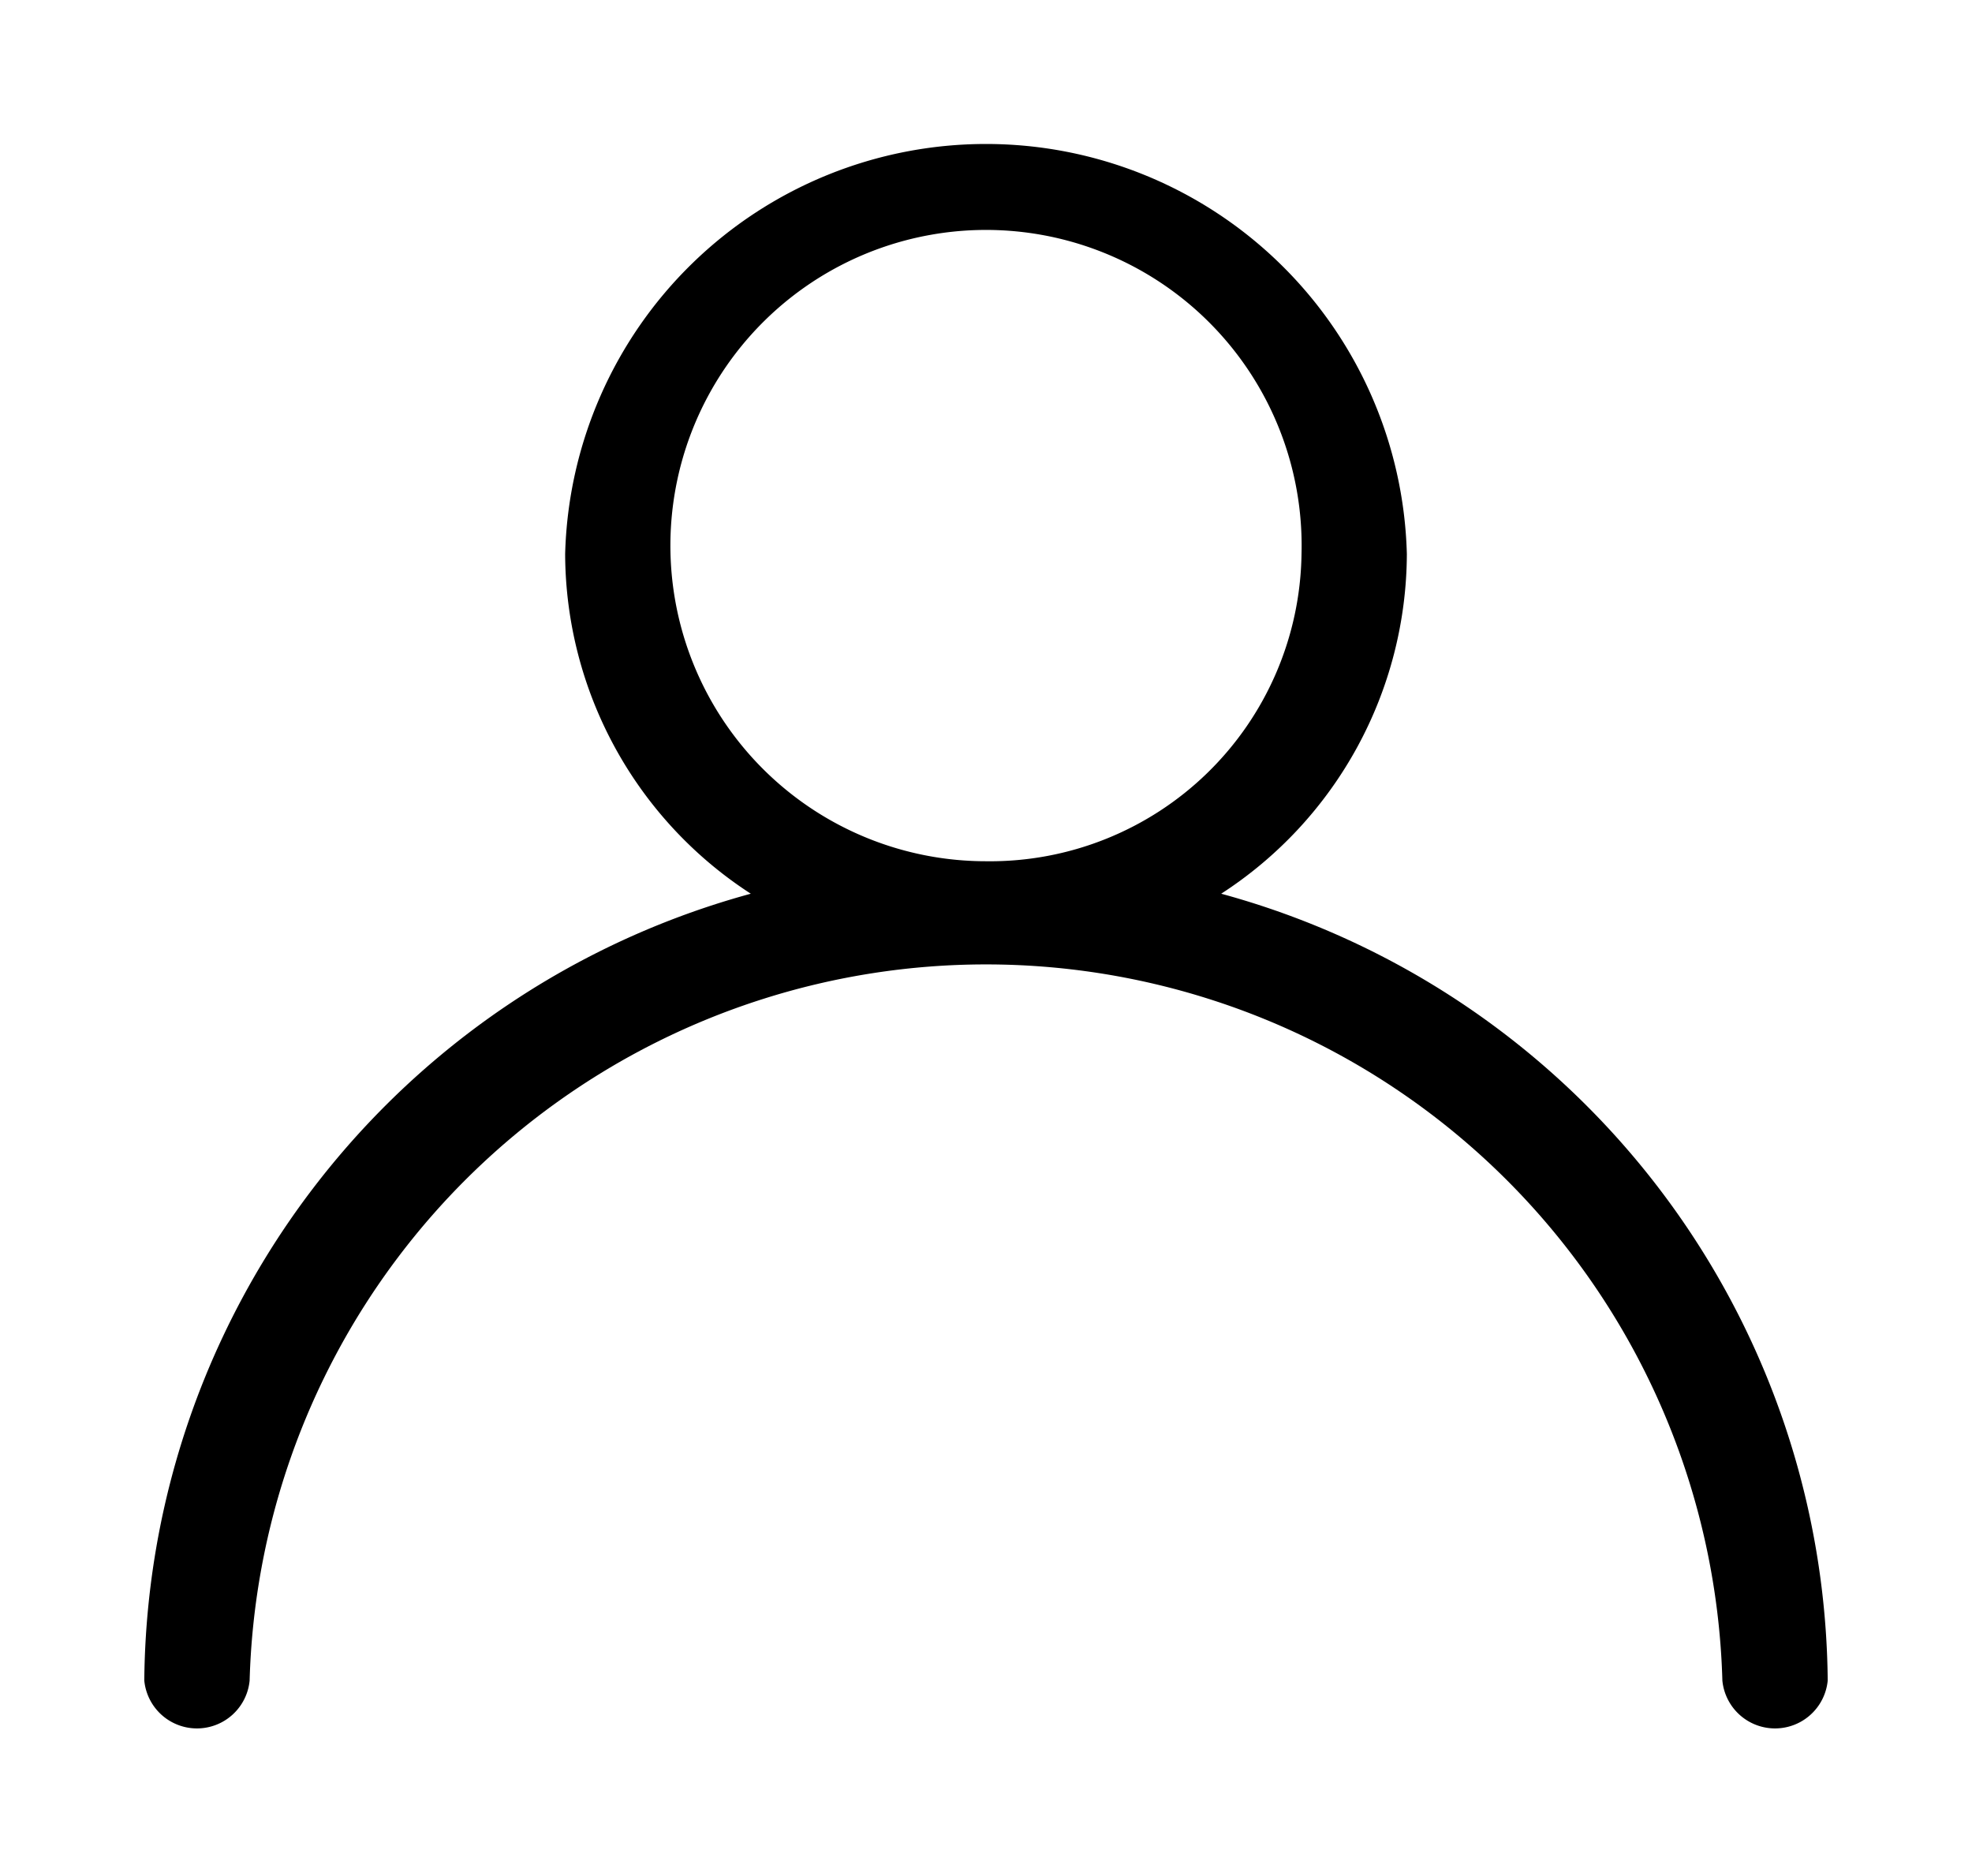 <svg xmlns="http://www.w3.org/2000/svg" xmlns:xlink="http://www.w3.org/1999/xlink" width="41" height="39"
     viewBox="0 0 41 39">
    <defs>
        <style>
            .cls-1 {
            fill-rule: evenodd;
            filter: url(#filter);
            }
        </style>
        <filter id="filter" x="2013" y="65" width="41" height="39" filterUnits="userSpaceOnUse">
            <feFlood result="flood" flood-color="#68d9f9"/>
            <feComposite result="composite" operator="in" in2="SourceGraphic"/>
            <feBlend result="blend" in2="SourceGraphic"/>
        </filter>
    </defs>
    <path id="用户1" class="cls-1"
          d="M2051,99.936a1.1,1.1,0,0,1-2.19,0,15.316,15.316,0,0,0-30.62,0,1.1,1.1,0,0,1-2.19,0,17.106,17.106,0,0,1,12.61-16.357,8.446,8.446,0,0,1-3.86-7.062,8.753,8.753,0,0,1,17.5,0,8.446,8.446,0,0,1-3.86,7.062A17.106,17.106,0,0,1,2051,99.936Zm-10.94-23.419a6.562,6.562,0,1,0-6.56,6.387A6.477,6.477,0,0,0,2040.06,76.516Z"
          transform="translate(-2013 -65)"/>
</svg>
